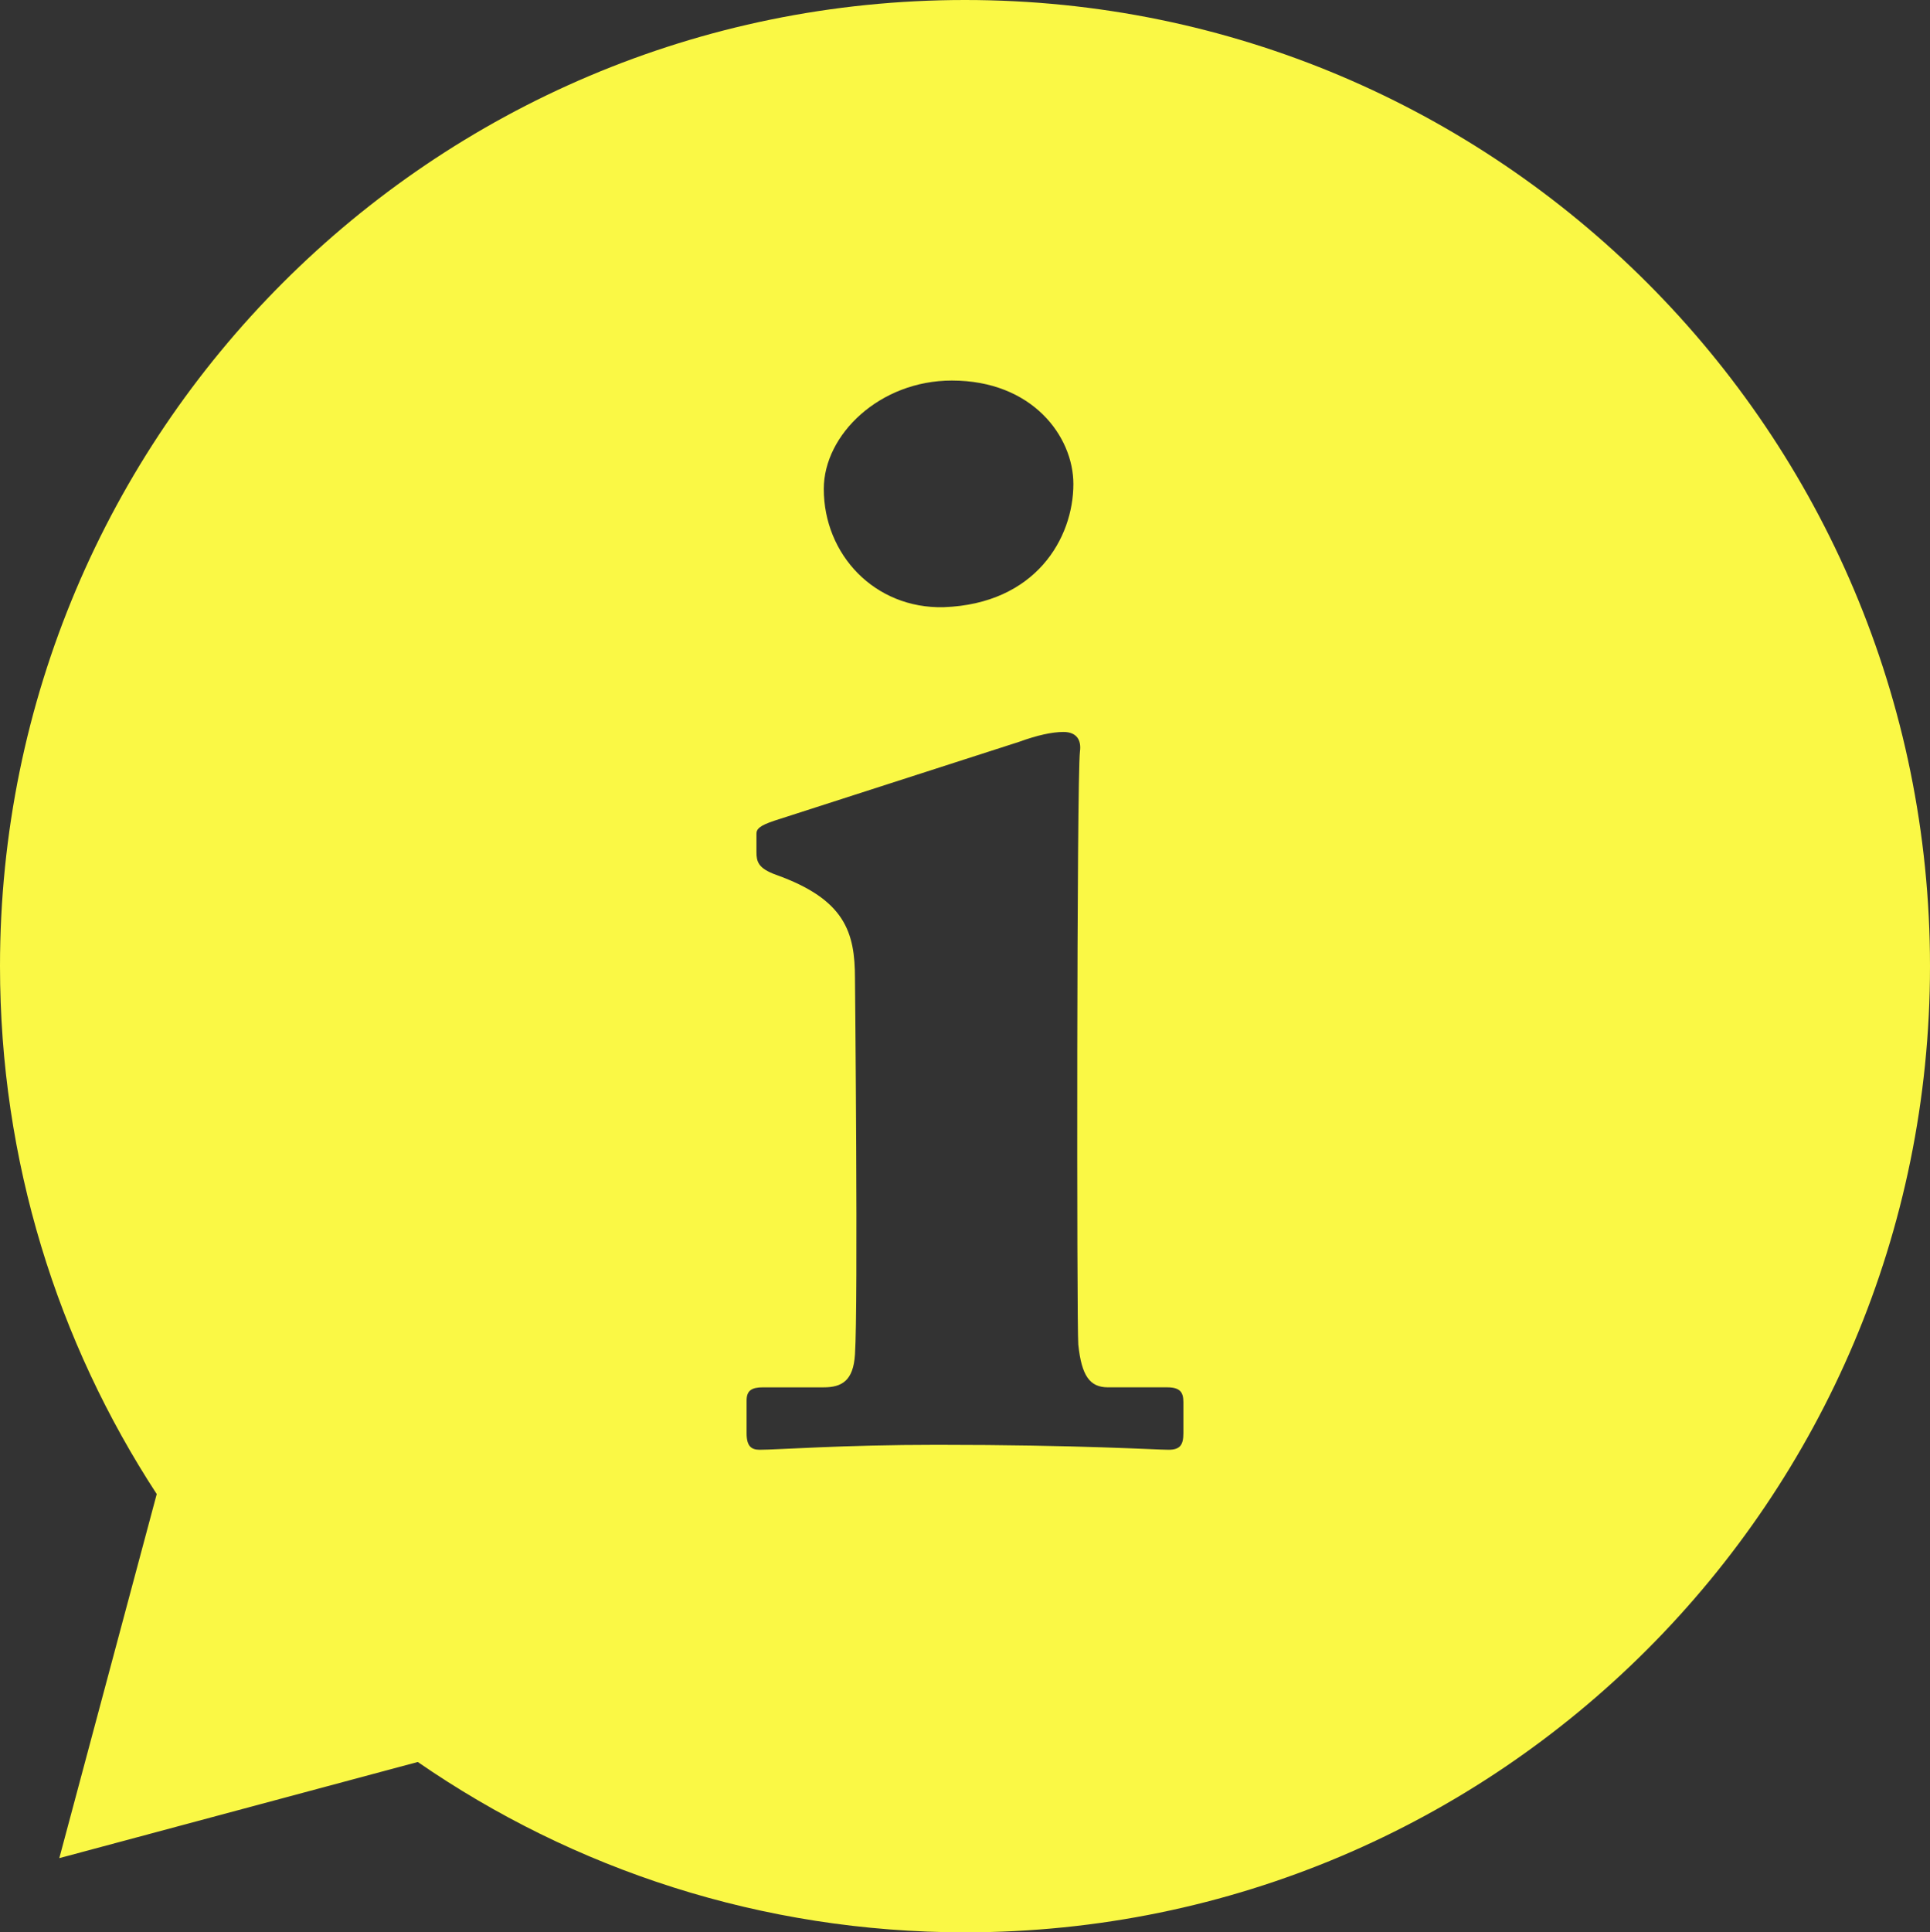 <?xml version="1.0" encoding="utf-8"?>
<!-- Generator: Adobe Illustrator 19.0.0, SVG Export Plug-In . SVG Version: 6.00 Build 0)  -->
<svg version="1.1" id="Layer_1" xmlns="http://www.w3.org/2000/svg" xmlns:xlink="http://www.w3.org/1999/xlink" x="0px" y="0px"
	 viewBox="-516 699.754 94.031 94.123" style="enable-background:new -516 699.754 94.031 94.123;" xml:space="preserve">
<rect x="-516" y="699.754" width="94.031" height="94.123" fill="#333333" stroke="none"/>
<style type="text/css">
	.st0{fill:#FAF845;}
</style>
<path class="st0" d="M-468.986,699.754c-25.965,0-47.014,21.069-47.014,47.06c0,9.49,2.809,18.323,7.636,25.715l-4.747,17.734
	l17.465-4.684c7.576,5.231,16.76,8.298,26.66,8.298c25.966,0,47.017-21.072,47.017-47.063
	C-421.969,720.823-443.019,699.754-468.986,699.754z M-469.624,718.29c3.92,0,5.92,2.72,5.92,5.04c0,2.64-1.84,5.84-6.32,6
	c-3.36,0.08-5.84-2.561-5.84-5.761C-475.864,720.929-473.144,718.29-469.624,718.29z M-458.345,769.571c0,0.56-0.159,0.8-0.72,0.8
	c-0.64,0-4.32-0.24-11.28-0.24c-4.64,0-7.76,0.24-8.64,0.24c-0.4,0-0.64-0.16-0.64-0.8v-1.601c0-0.479,0.24-0.64,0.8-0.64h2.96
	c0.88,0,1.44-0.32,1.52-1.601c0.16-2.399,0-18.321,0-18.321c0-2.24-0.48-3.84-3.84-5.04c-0.88-0.32-0.96-0.64-0.96-1.12v-0.88
	c0-0.24,0.16-0.4,0.88-0.64l11.92-3.841c0.88-0.319,1.6-0.479,2.16-0.479c0.641,0,0.88,0.4,0.8,0.96
	c-0.159,1.36-0.159,28.001-0.08,28.881c0.16,1.52,0.561,2.08,1.44,2.08h2.88c0.641,0,0.8,0.24,0.8,0.72L-458.345,769.571
	L-458.345,769.571z"/>
</svg>
